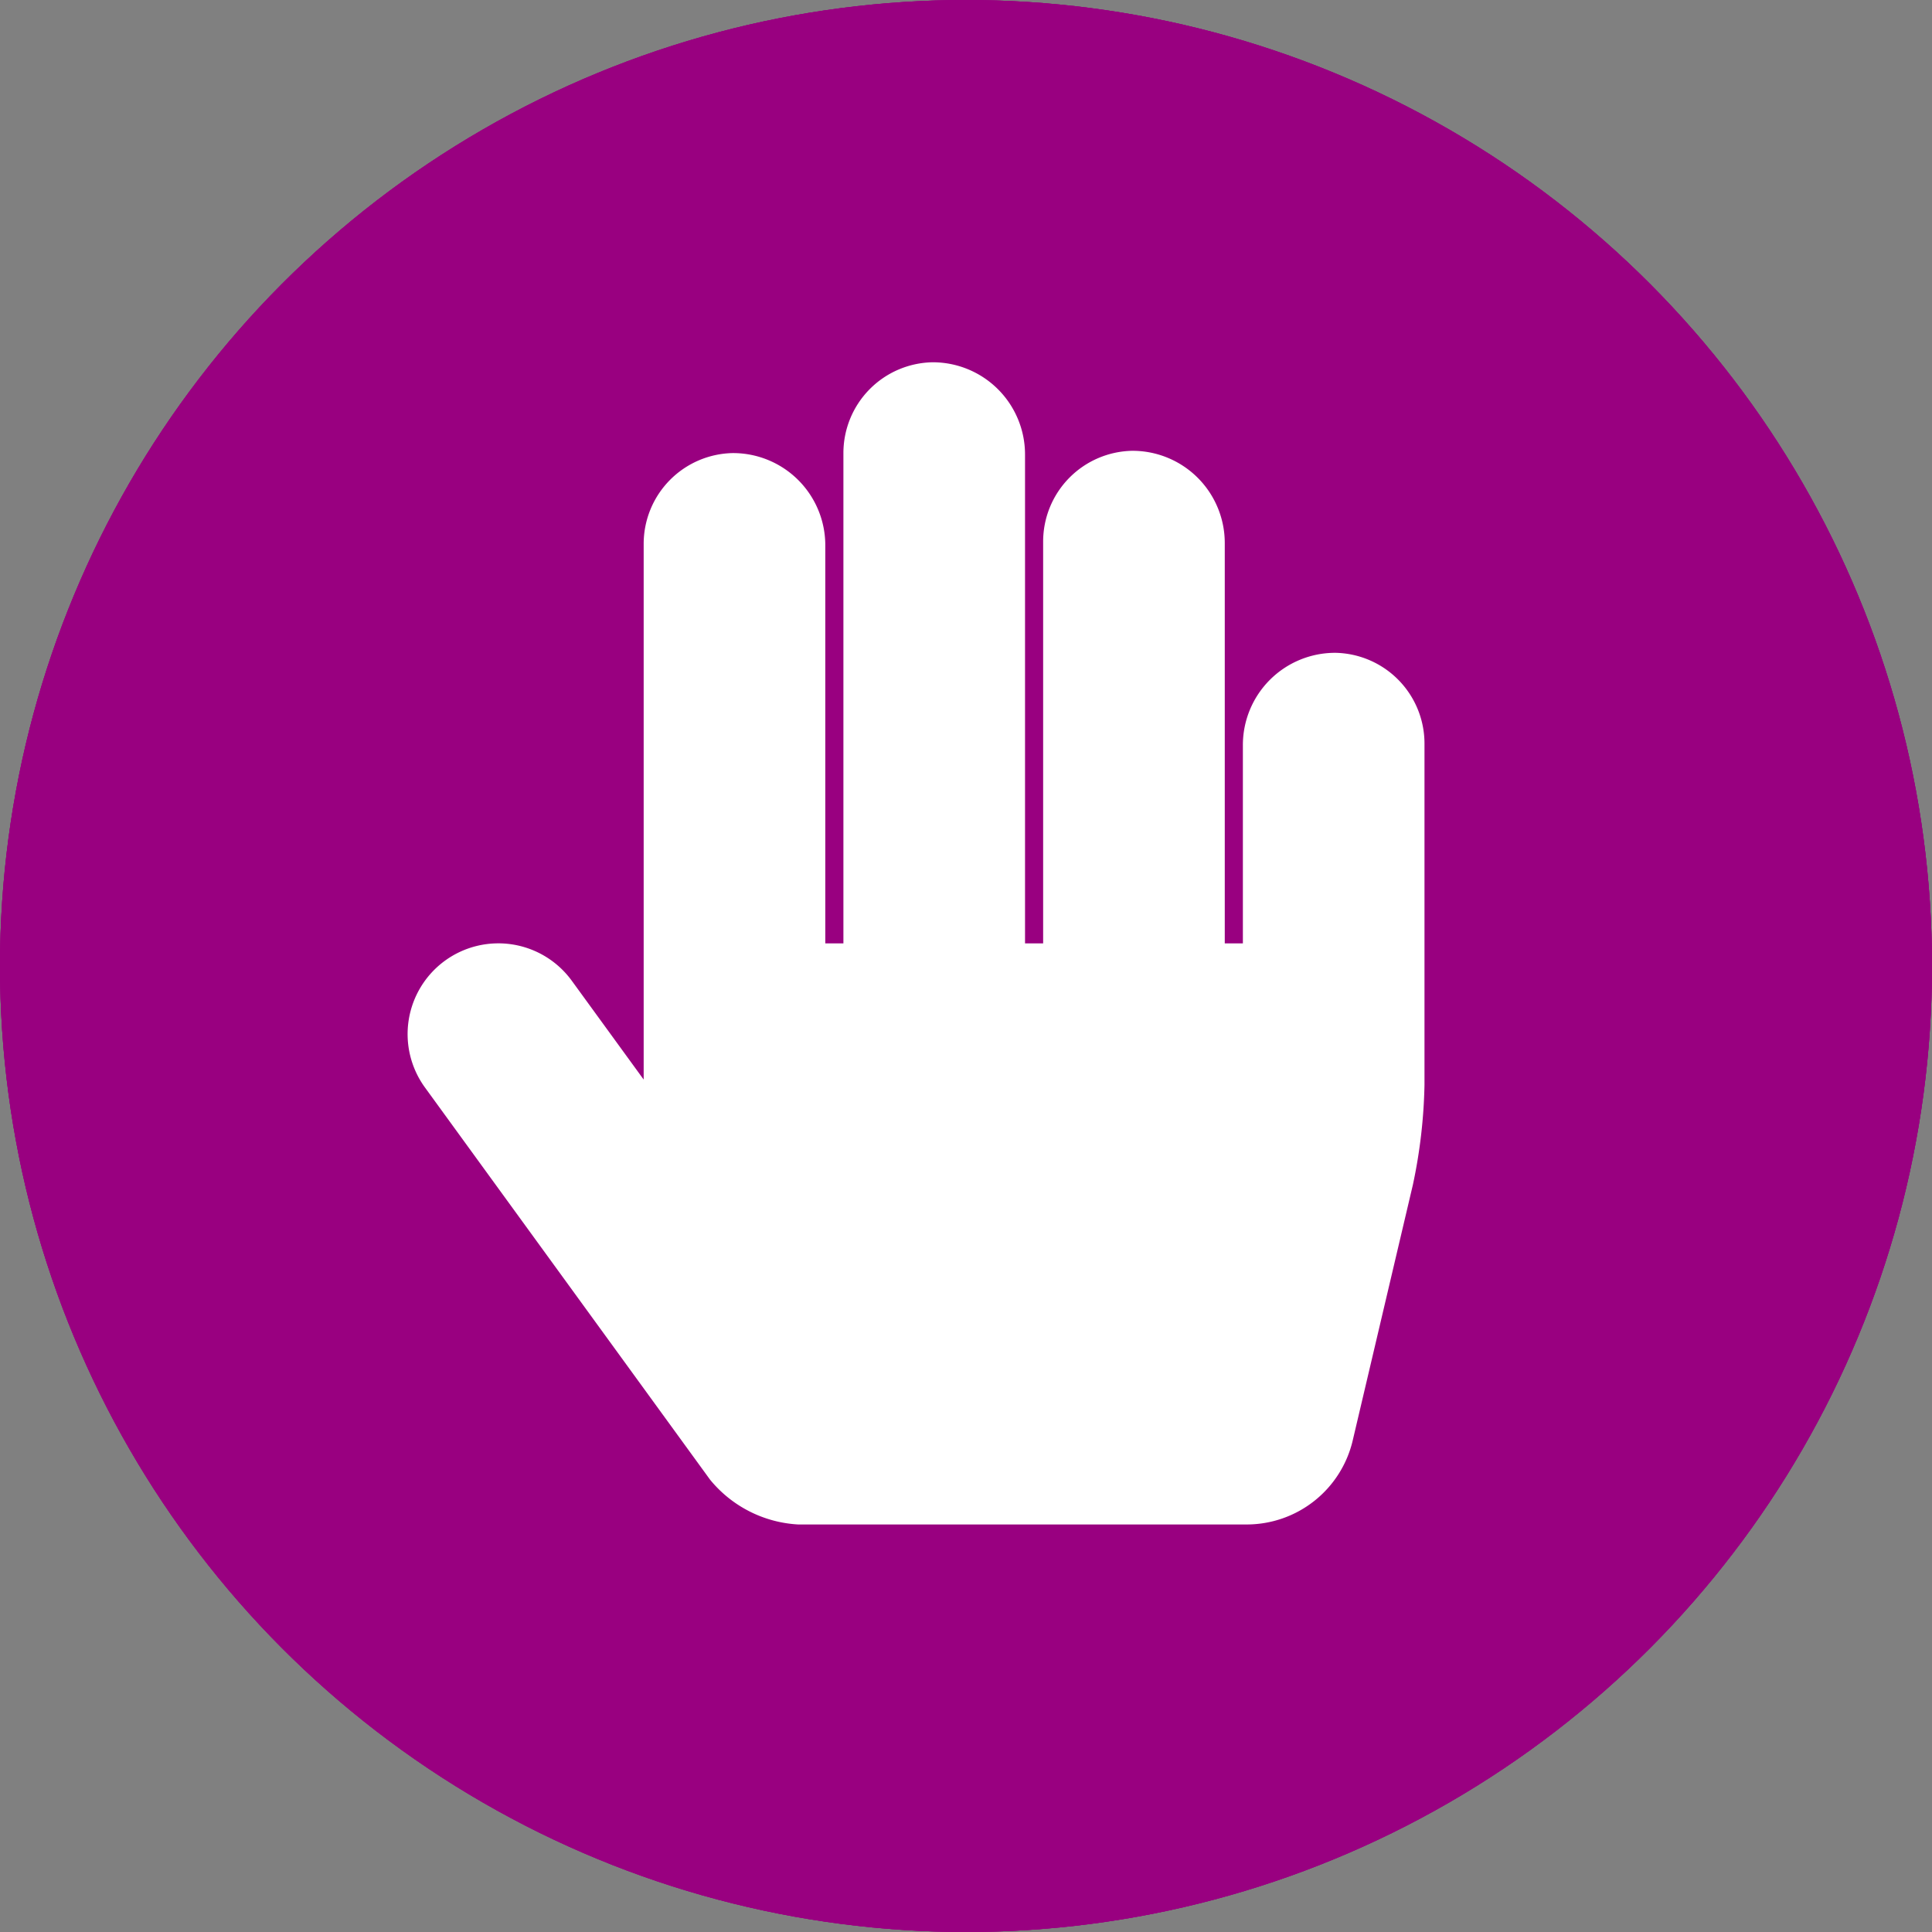 <svg xmlns="http://www.w3.org/2000/svg" xmlns:xlink="http://www.w3.org/1999/xlink" width="128" height="128" viewBox="0 0 128 128">
  <rect x="0" y="0" width="128" height="128" fill="#808080" stroke="none"/>
  <defs>
    <clipPath id="clip-nofollow">
      <rect width="128" height="128"/>
    </clipPath>
  </defs>
  <g id="nofollow" clip-path="url(#clip-nofollow)">
    <circle id="Ellipse_1" data-name="Ellipse 1" cx="64" cy="64" r="64" fill="#990080"/>
    <circle id="Ellipse_4" data-name="Ellipse 4" cx="64" cy="64" r="64" fill="#990080"/>
    <path id="Pfad_23" data-name="Pfad 23" d="M33.617-32.394A17.208,17.208,0,0,0,16.382-15.159,17.208,17.208,0,0,0,33.617,2.076,17.208,17.208,0,0,0,50.852-15.159,17.208,17.208,0,0,0,33.617-32.394Zm0,28.44a11.225,11.225,0,0,1-11.2-11.2,11.216,11.216,0,0,1,11.2-11.205A11.216,11.216,0,0,1,44.822-15.159,11.225,11.225,0,0,1,33.617-3.954ZM55.577-33.1a4.02,4.02,0,0,0-4.02-4.02,4.02,4.02,0,0,0-4.02,4.02,4.011,4.011,0,0,0,4.02,4.02A4.011,4.011,0,0,0,55.577-33.1Zm11.415,4.08c-.255-5.385-1.485-10.155-5.43-14.085s-8.7-5.16-14.085-5.43c-5.55-.315-22.185-.315-27.735,0-5.37.255-10.14,1.485-14.085,5.415S.5-34.419.227-29.034C-.087-23.484-.087-6.849.227-1.3.482,4.086,1.713,8.856,5.657,12.786s8.7,5.16,14.085,5.43c5.55.315,22.185.315,27.735,0,5.385-.255,10.155-1.485,14.085-5.43s5.16-8.7,5.43-14.085C67.307-6.849,67.307-23.469,66.992-29.019ZM59.822,4.656a11.344,11.344,0,0,1-6.39,6.39C49.007,12.8,38.507,12.4,33.617,12.4s-15.4.39-19.815-1.35a11.344,11.344,0,0,1-6.39-6.39C5.657.231,6.062-10.269,6.062-15.159s-.39-15.4,1.35-19.815a11.344,11.344,0,0,1,6.39-6.39c4.425-1.755,14.925-1.35,19.815-1.35s15.4-.39,19.815,1.35a11.344,11.344,0,0,1,6.39,6.39c1.755,4.425,1.35,14.925,1.35,19.815S61.577.246,59.822,4.656Z" transform="translate(30.729 79.49)" fill="#fff"/>
    <path id="Pfad_24" data-name="Pfad 24" d="M33.617-32.394A17.208,17.208,0,0,0,16.382-15.159,17.208,17.208,0,0,0,33.617,2.076,17.208,17.208,0,0,0,50.852-15.159,17.208,17.208,0,0,0,33.617-32.394Zm0,28.44a11.225,11.225,0,0,1-11.2-11.2,11.216,11.216,0,0,1,11.2-11.205A11.216,11.216,0,0,1,44.822-15.159,11.225,11.225,0,0,1,33.617-3.954ZM55.577-33.1a4.02,4.02,0,0,0-4.02-4.02,4.02,4.02,0,0,0-4.02,4.02,4.011,4.011,0,0,0,4.02,4.02A4.011,4.011,0,0,0,55.577-33.1Zm11.415,4.08c-.255-5.385-1.485-10.155-5.43-14.085s-8.7-5.16-14.085-5.43c-5.55-.315-22.185-.315-27.735,0-5.37.255-10.14,1.485-14.085,5.415S.5-34.419.227-29.034C-.087-23.484-.087-6.849.227-1.3.482,4.086,1.713,8.856,5.657,12.786s8.7,5.16,14.085,5.43c5.55.315,22.185.315,27.735,0,5.385-.255,10.155-1.485,14.085-5.43s5.16-8.7,5.43-14.085C67.307-6.849,67.307-23.469,66.992-29.019ZM59.822,4.656a11.344,11.344,0,0,1-6.39,6.39C49.007,12.8,38.507,12.4,33.617,12.4s-15.4.39-19.815-1.35a11.344,11.344,0,0,1-6.39-6.39C5.657.231,6.062-10.269,6.062-15.159s-.39-15.4,1.35-19.815a11.344,11.344,0,0,1,6.39-6.39c4.425-1.755,14.925-1.35,19.815-1.35s15.4-.39,19.815,1.35a11.344,11.344,0,0,1,6.39,6.39c1.755,4.425,1.35,14.925,1.35,19.815S61.577.246,59.822,4.656Z" transform="translate(30.729 79.49)" fill="#fff"/>
    <circle id="Ellipse_5" data-name="Ellipse 5" cx="64" cy="64" r="64" fill="#990080"/>
    <path id="Pfad_28" data-name="Pfad 28" d="M61.477-48.124a6.111,6.111,0,0,0-6.133,6.133v13.116h-1.2v-26.5a6.111,6.111,0,0,0-6.133-6.133,6.016,6.016,0,0,0-5.9,6.015v26.619h-1.2V-61.24a6.111,6.111,0,0,0-6.133-6.133,6.016,6.016,0,0,0-5.9,6.015v32.484h-1.2v-26.35a6.111,6.111,0,0,0-6.133-6.133,6.016,6.016,0,0,0-5.9,6.015v35.491L10.881-26.4a6.016,6.016,0,0,0-8.4-1.327,6.016,6.016,0,0,0-1.327,8.4L20.04,6.652a8.115,8.115,0,0,0,5.838,2.973H55.594A7.219,7.219,0,0,0,62.621,4.06l3.987-16.943a34.72,34.72,0,0,0,.768-6.613V-42.109A6.015,6.015,0,0,0,61.477-48.124Z" transform="translate(27 91.375)" fill="#fff"/>
  </g>
</svg>
